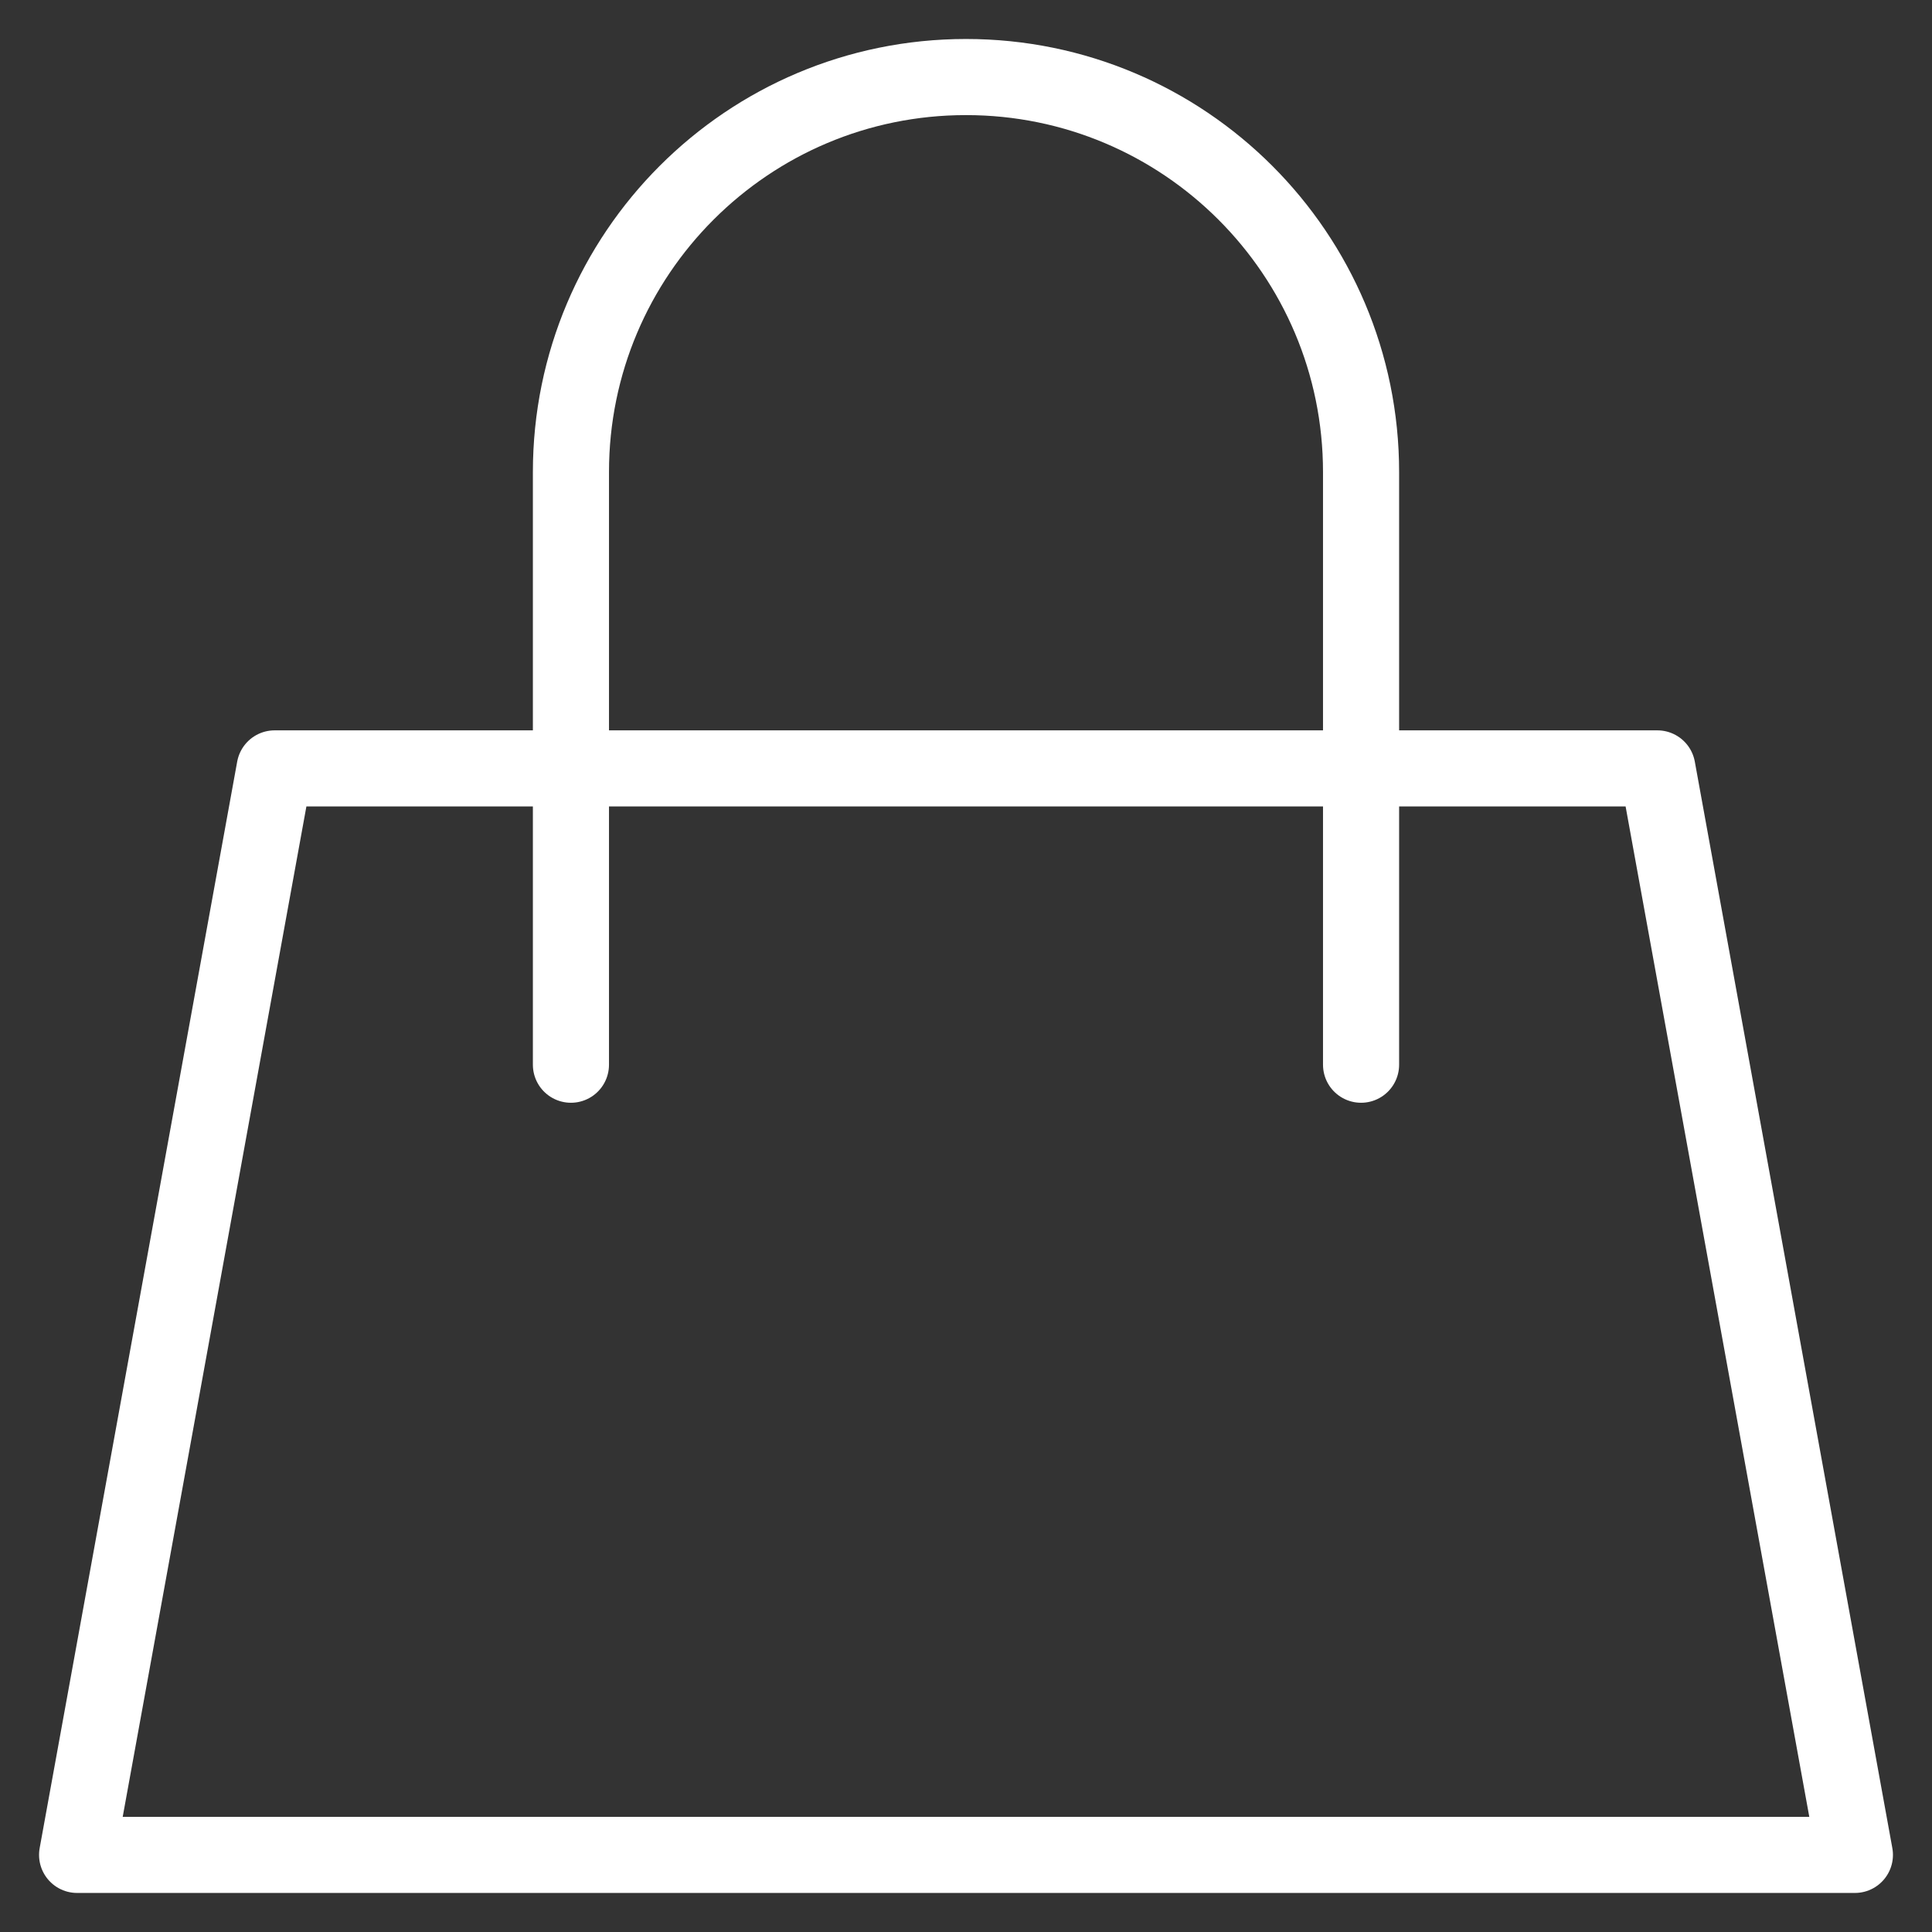 <svg width="33" height="33" viewBox="0 0 33 33" fill="none" xmlns="http://www.w3.org/2000/svg">
<rect x="0" y="0" width="33" height="33" fill="#333333" stroke="none"/>
<path d="M9.752 13.125H4.691L1.317 31.683H31.683L28.309 13.125H23.248M9.752 13.125V8.064C9.752 4.337 12.773 1.316 16.5 1.316V1.316C20.227 1.316 23.248 4.337 23.248 8.064V13.125M9.752 13.125H23.248M9.752 13.125V18.186M23.248 13.125V18.186" stroke="white" stroke-width="1.3" stroke-linecap="round" stroke-linejoin="round"/>
</svg>
